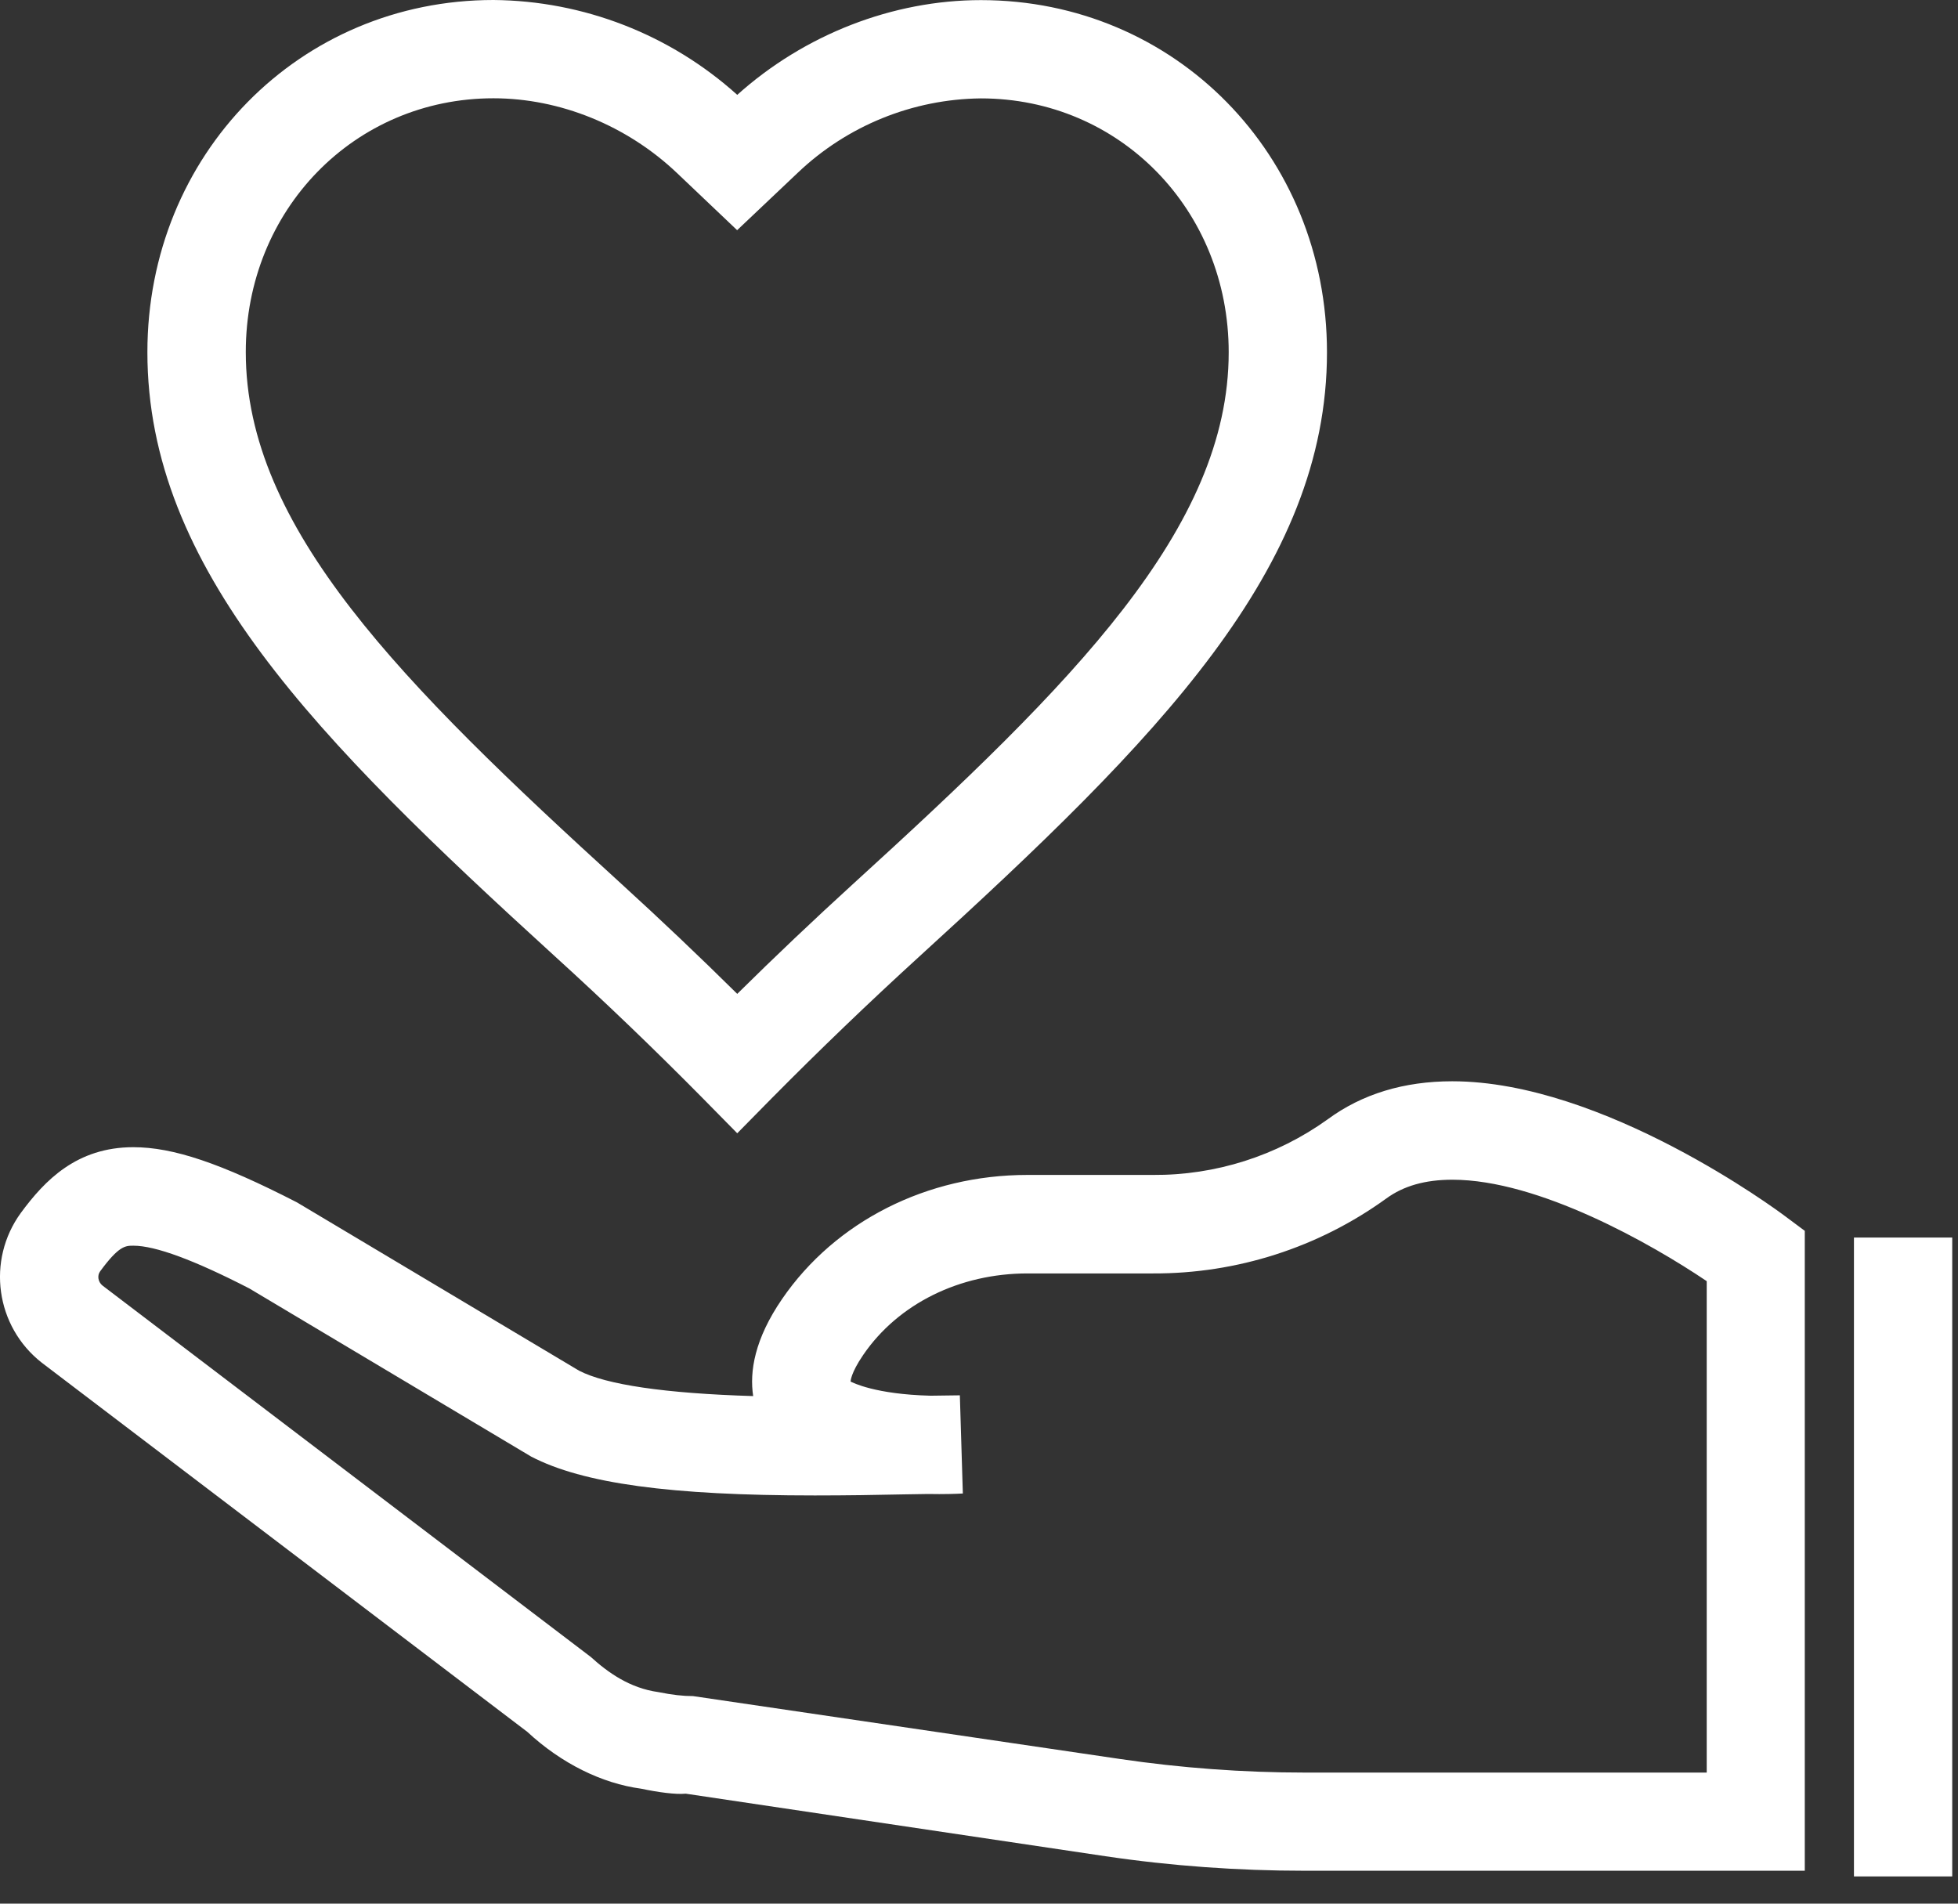 <?xml version="1.0" encoding="UTF-8"?>
<svg width="36px" height="35px" viewBox="0 0 36 35" version="1.1" xmlns="http://www.w3.org/2000/svg" xmlns:xlink="http://www.w3.org/1999/xlink">
    <rect x="0" y="0" width="36" height="35" fill="#333333" stroke="none"/>
    <!-- Generator: Sketch 43.1 (39012) - http://www.bohemiancoding.com/sketch -->
    <title>talent_orientation</title>
    <desc>Created with Sketch.</desc>
    <defs></defs>
    <g id="官网" stroke="none" stroke-width="1" fill="none" fill-rule="evenodd">
        <g id="Talent-Program" transform="translate(-448, -1304)" fill="#FFFFFF">
            <g id="Featues" transform="translate(136, 1108)">
                <g id="talent_orientation" transform="translate(312, 196)">
                    <path d="M31.376,32.59 L23.99,32.59 C22.855,32.59 21.711,32.505 20.591,32.34 L12.743,31.184 C12.556,31.184 12.362,31.162 12.102,31.11 C11.578,31.037 11.177,30.75 10.862,30.464 L1.886,23.637 C1.802,23.57 1.783,23.452 1.842,23.373 C2.187,22.903 2.305,22.903 2.453,22.903 C2.856,22.903 3.57,23.167 4.584,23.689 L9.767,26.781 C10.718,27.275 12.326,27.495 14.981,27.495 C15.568,27.495 16.132,27.486 16.629,27.475 L17.064,27.468 L17.269,27.47 C17.531,27.47 17.703,27.459 17.703,27.459 L17.648,25.654 L17.108,25.661 C16.087,25.635 15.677,25.419 15.639,25.401 C15.639,25.401 15.637,25.252 15.874,24.907 C16.515,23.971 17.643,23.413 18.892,23.413 L21.201,23.413 C22.739,23.419 24.24,22.938 25.486,22.037 C25.804,21.804 26.202,21.69 26.704,21.69 C28.289,21.69 30.36,22.867 31.38,23.555 L31.38,32.59 L31.376,32.59 Z M26.701,19.88 C25.813,19.88 25.042,20.114 24.409,20.581 C23.474,21.252 22.349,21.61 21.198,21.602 L18.888,21.602 C17.045,21.602 15.36,22.455 14.381,23.881 C13.873,24.62 13.779,25.218 13.848,25.668 C12.225,25.619 11.141,25.458 10.645,25.2 L5.459,22.106 C4.058,21.387 3.187,21.092 2.451,21.092 C1.41,21.092 0.823,21.703 0.384,22.299 C-0.252,23.172 -0.081,24.391 0.769,25.055 L9.696,31.842 C10.322,32.423 11.066,32.789 11.786,32.886 C12.104,32.953 12.425,32.996 12.608,32.978 L20.325,34.128 C21.534,34.307 22.766,34.395 23.988,34.395 L33.183,34.395 L33.183,22.63 L32.822,22.361 C32.688,22.26 29.484,19.88 26.701,19.88 Z" id="Fill-1"></path>
                    <path d="M34.087,34.5 L35.894,34.5 L35.894,22.753 L34.087,22.753 L34.087,34.5 Z M9.073,1.807 C10.296,1.807 11.527,2.308 12.445,3.179 L13.553,4.232 L14.663,3.181 C15.572,2.313 16.778,1.822 18.035,1.809 C20.589,1.809 22.591,3.86 22.591,6.477 C22.591,9.708 19.73,12.566 15.688,16.249 C14.959,16.914 14.245,17.591 13.555,18.273 C12.857,17.583 12.146,16.908 11.421,16.247 C7.38,12.562 4.519,9.705 4.519,6.475 C4.517,3.858 6.518,1.807 9.073,1.807 L9.073,1.807 Z M10.203,17.583 C11.129,18.425 12.032,19.292 12.912,20.183 L13.555,20.836 L14.198,20.183 C15.062,19.31 15.973,18.434 16.905,17.584 C21.292,13.585 24.398,10.448 24.398,6.477 C24.398,2.846 21.603,0.002 18.035,0.002 C16.414,0.002 14.791,0.634 13.555,1.744 C12.324,0.635 10.73,0.014 9.073,0 C5.506,0 2.71,2.844 2.71,6.475 C2.71,10.446 5.815,13.583 10.203,17.583 L10.203,17.583 Z" id="Fill-4"></path>
                </g>
            </g>
        </g>
    </g>
</svg>